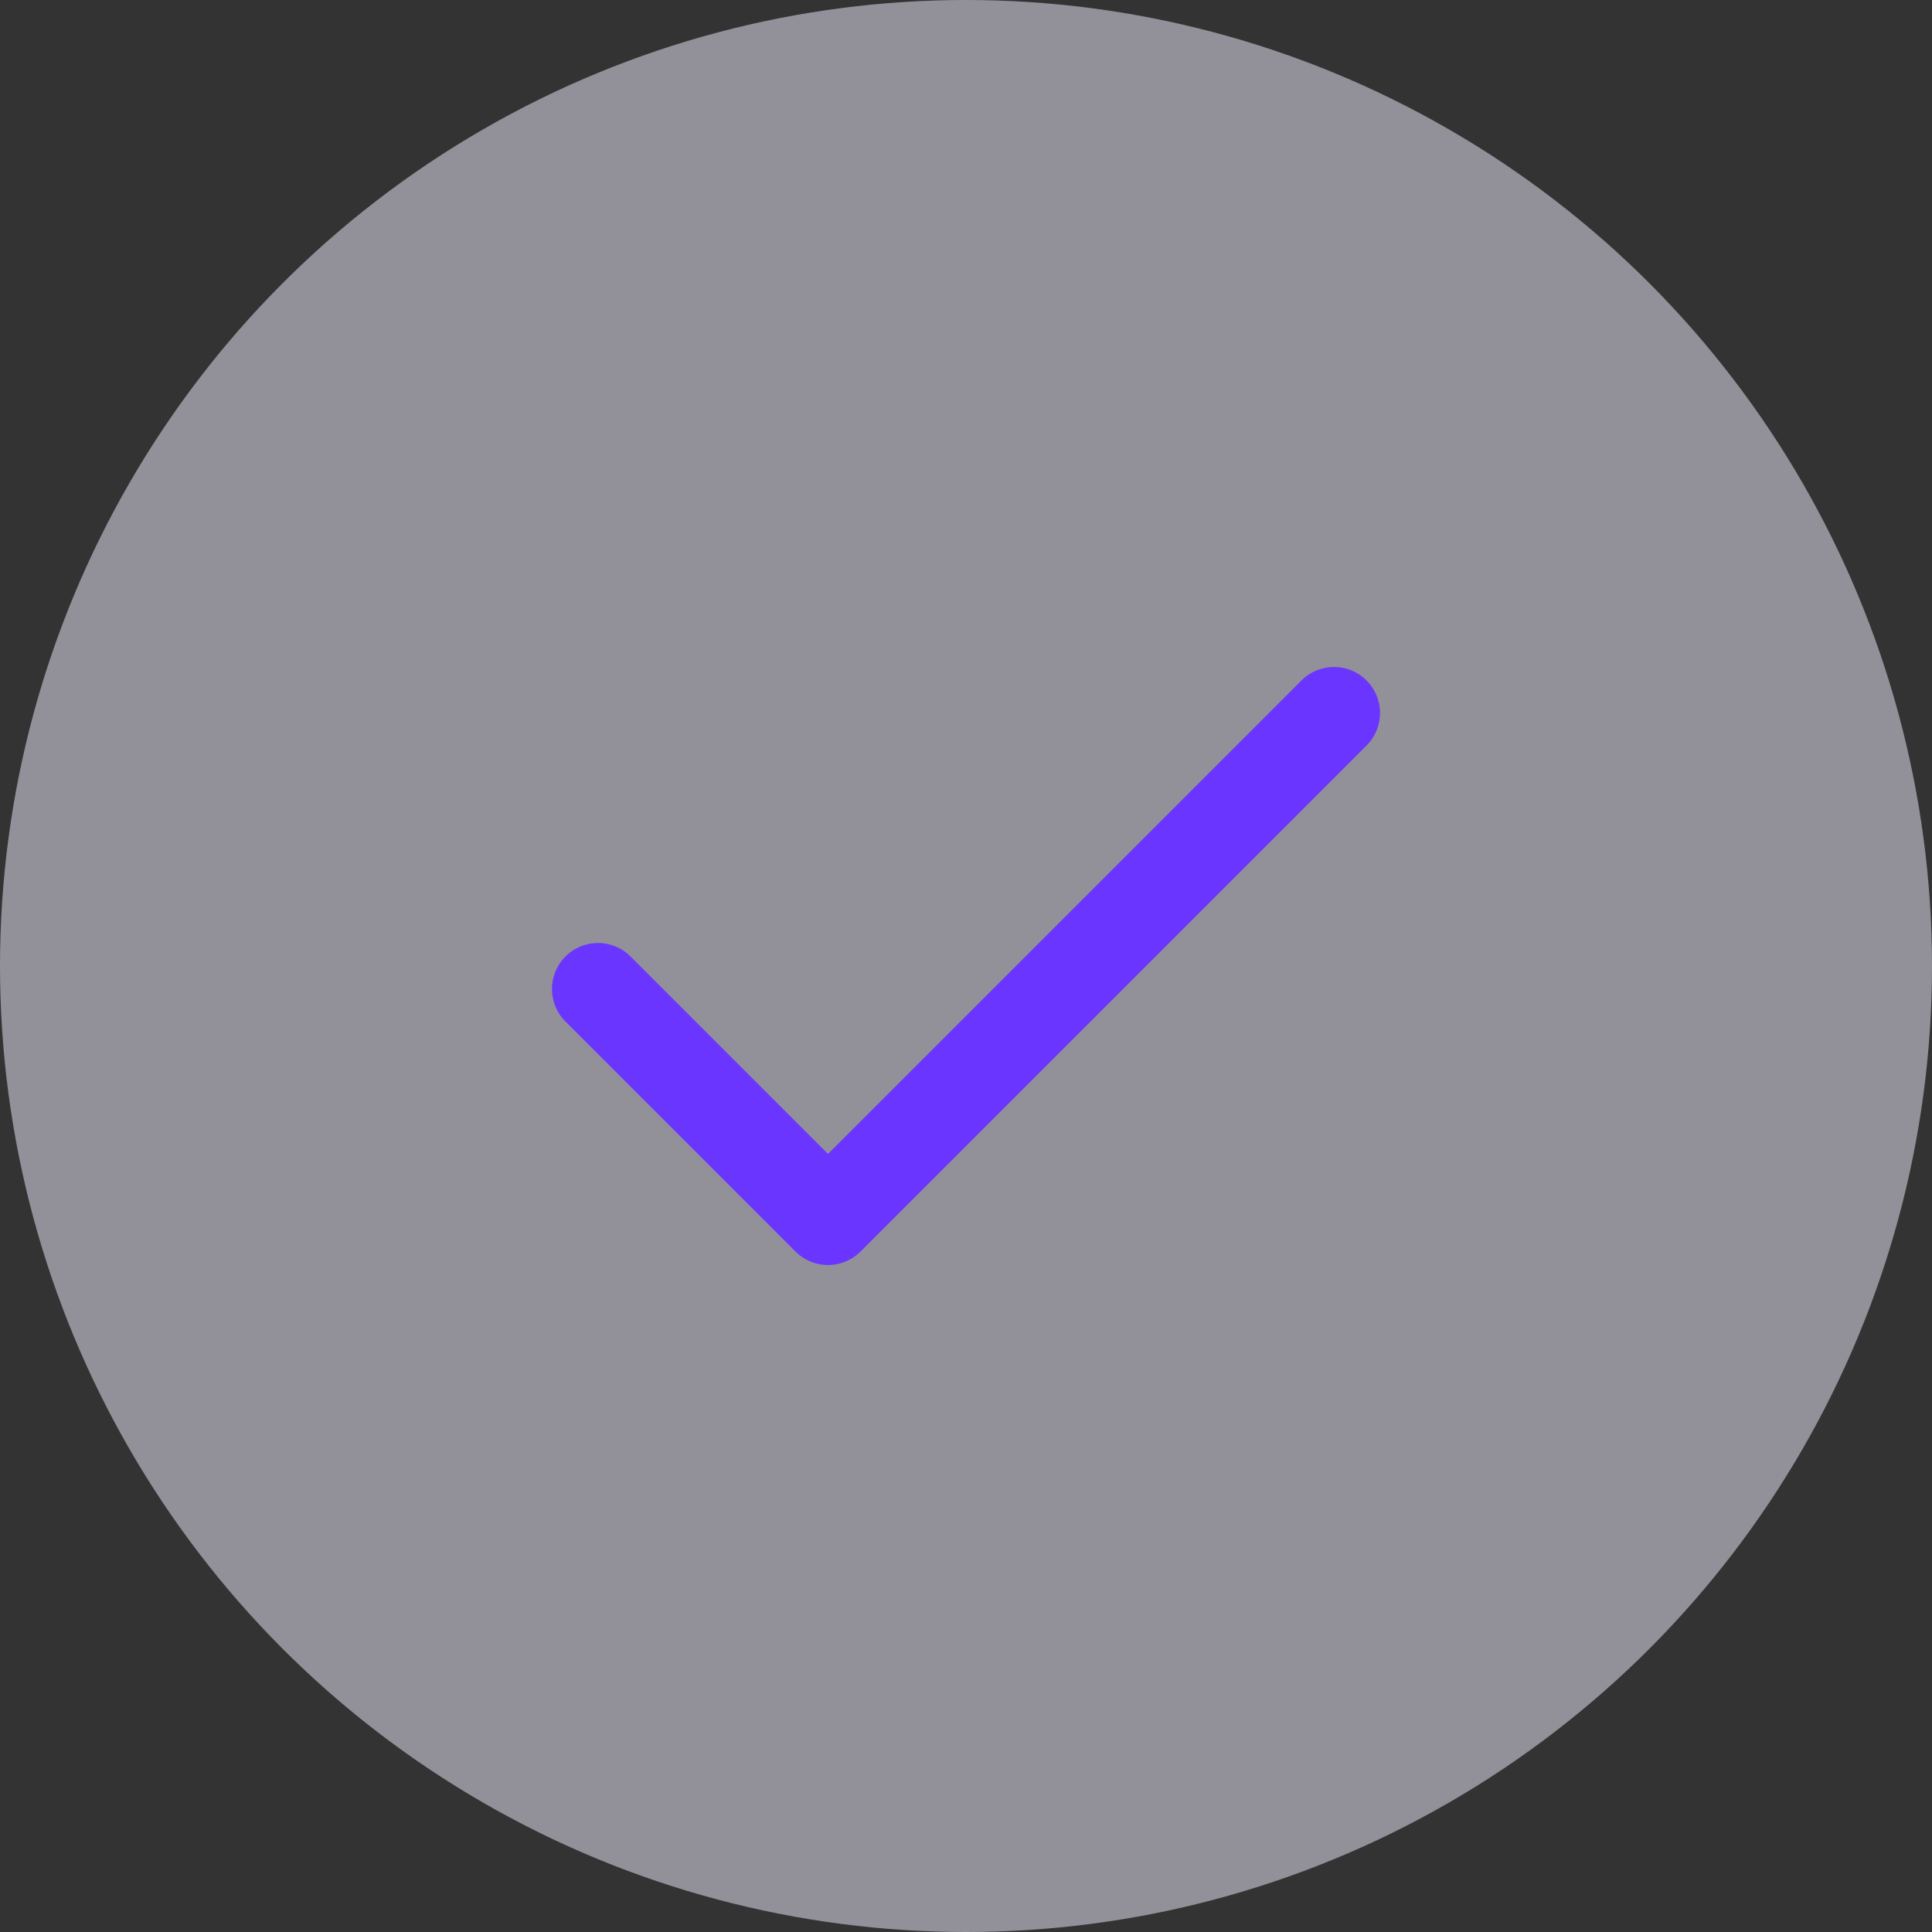 <svg xmlns="http://www.w3.org/2000/svg" width="42" height="42" viewBox="0 0 42 42">
  <rect x="0" y="0" width="42" height="42" fill="#333333" stroke="none"/>
  <g id="check" transform="translate(9197.257 -206)">
    <circle id="Ellipse_19" data-name="Ellipse 19" cx="21" cy="21" r="21" transform="translate(-9197.257 206)" fill="#f3efff" opacity="0.5"/>
    <path id="Path_316" data-name="Path 316" d="M878,908.5l-11,11-5-5" transform="translate(-10046.257 -687)" fill="none" stroke="#6a35ff" stroke-linecap="round" stroke-linejoin="round" stroke-width="2"/>
  </g>
</svg>
